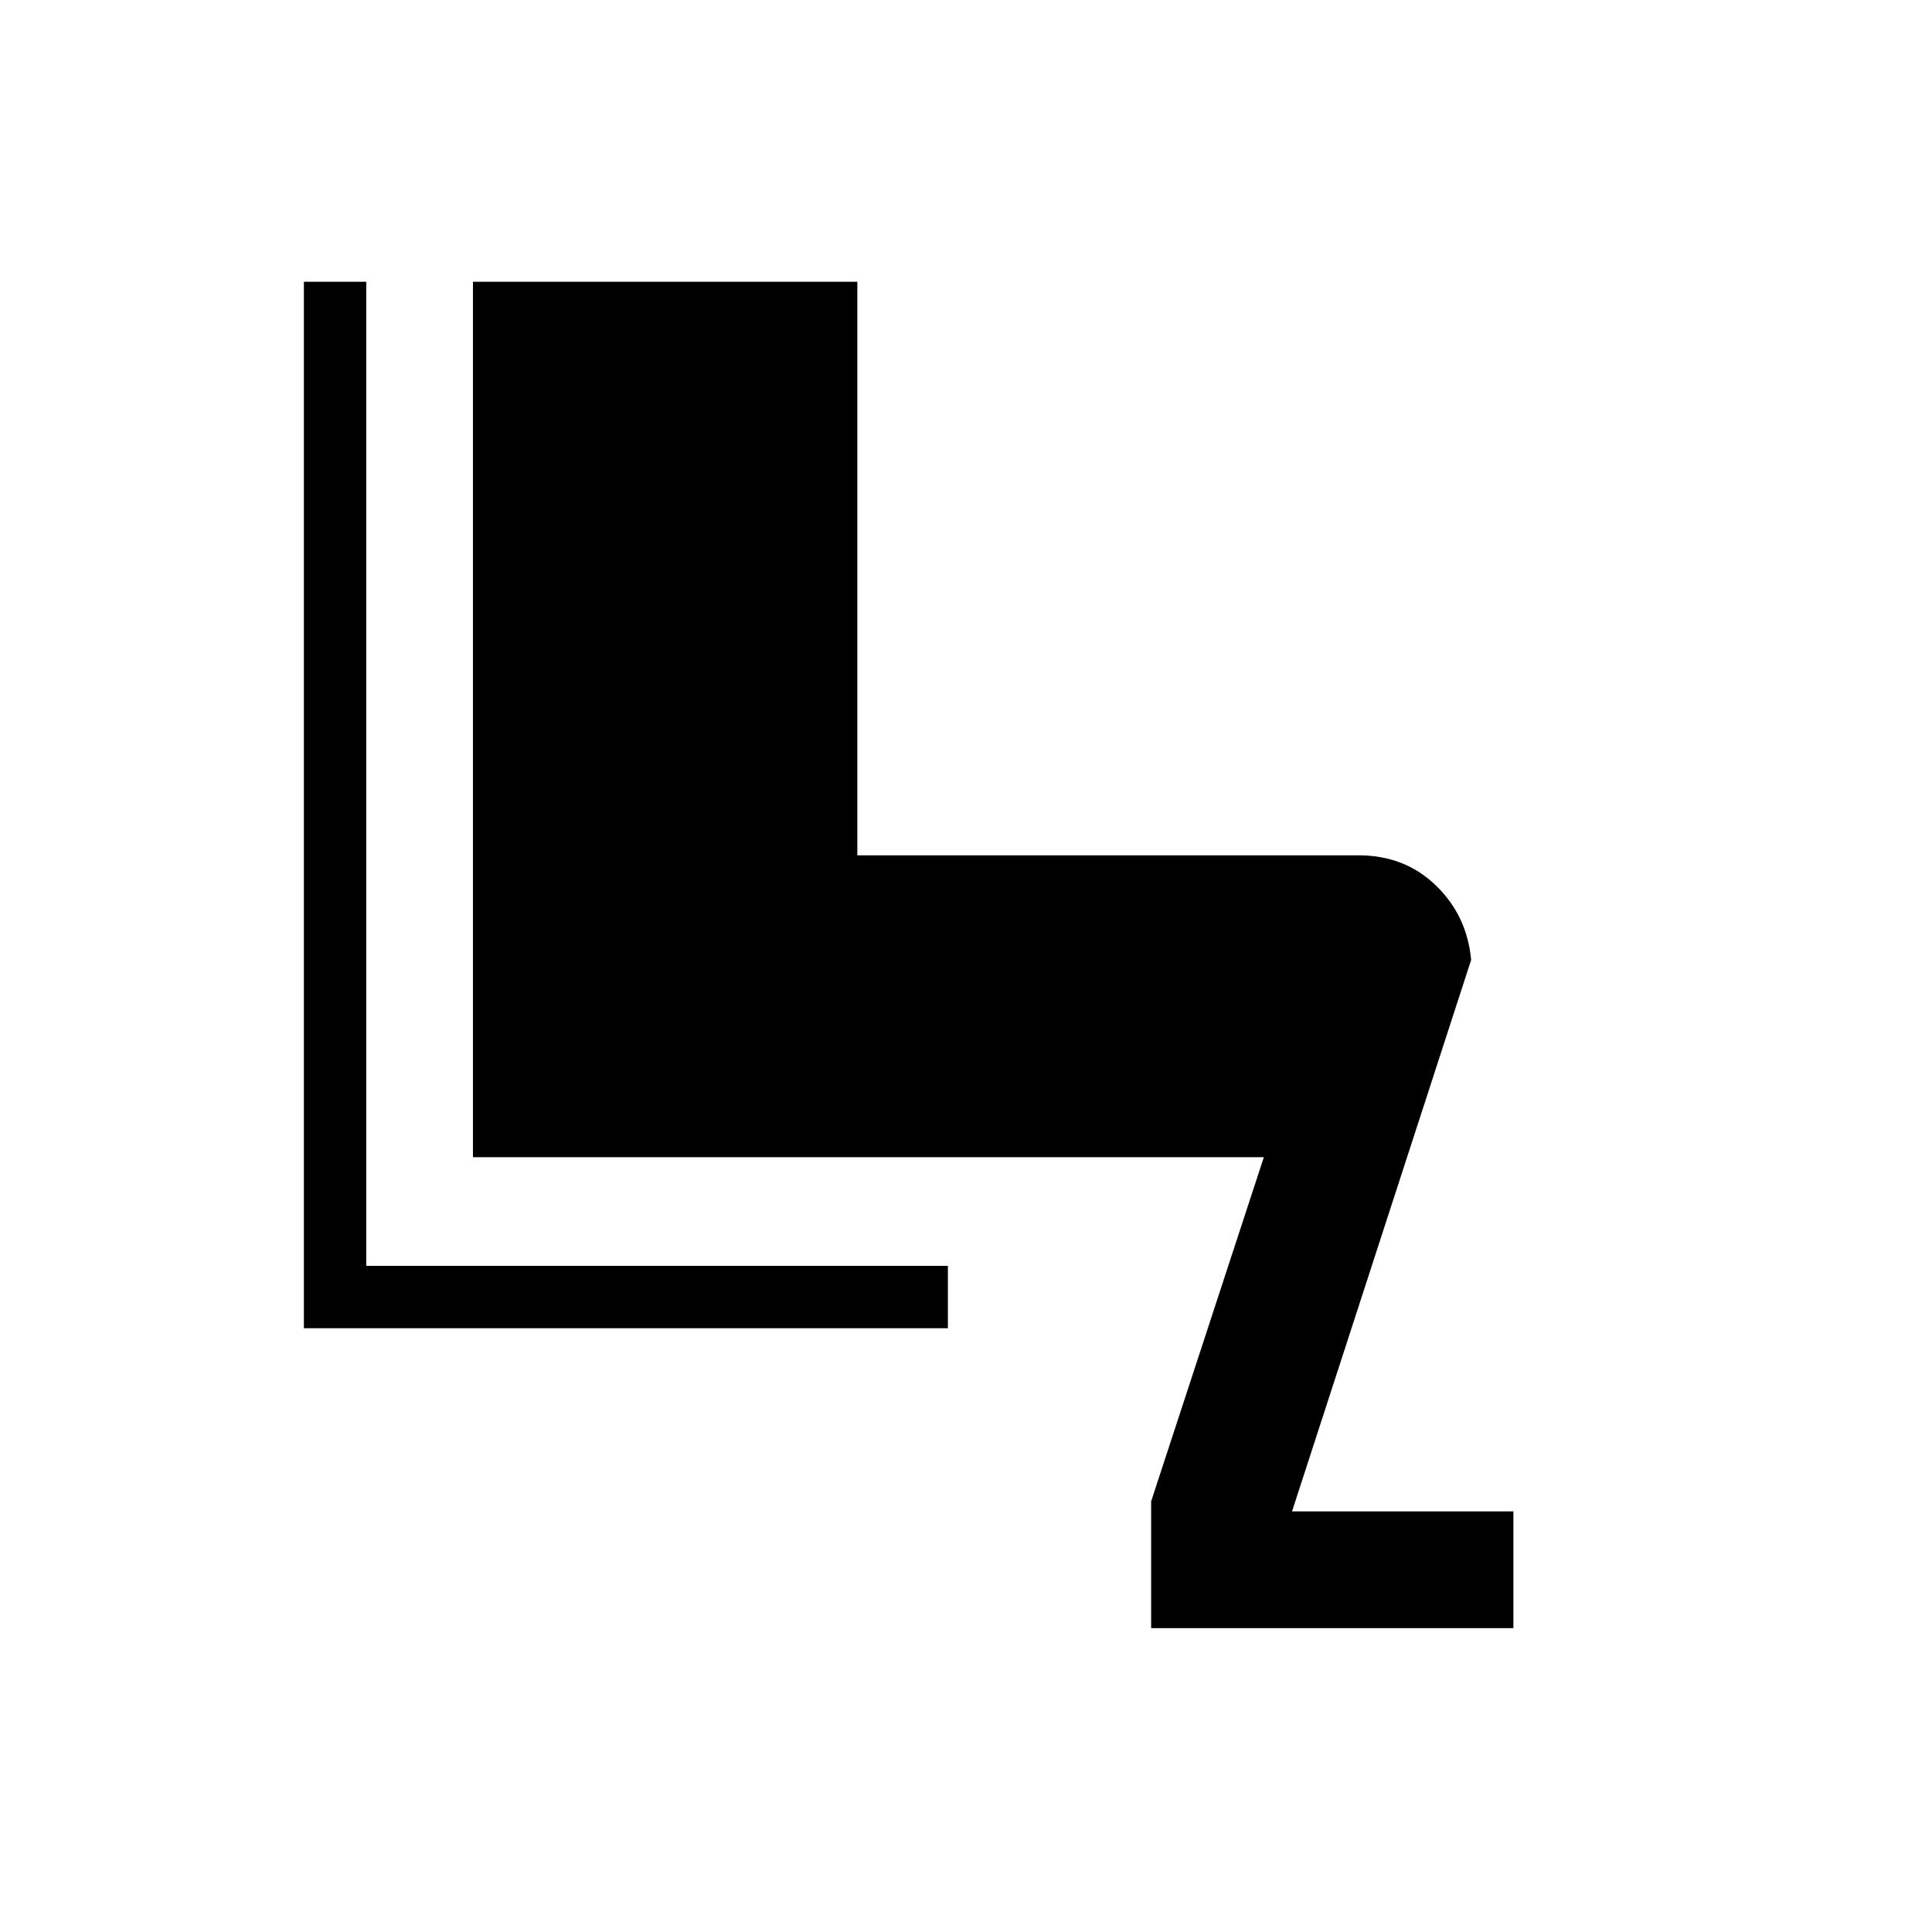<svg xmlns="http://www.w3.org/2000/svg" height="48" width="48"><path d="M28.6 40.45V37.3l2.8-8.55H11.75V7h9.55v14.25h12.45q1.15 0 1.925.75.775.75.875 1.85l-4.45 13.7h5.5v2.9ZM7.55 33V7H9.1v24.45h14.45V33Z"/></svg>